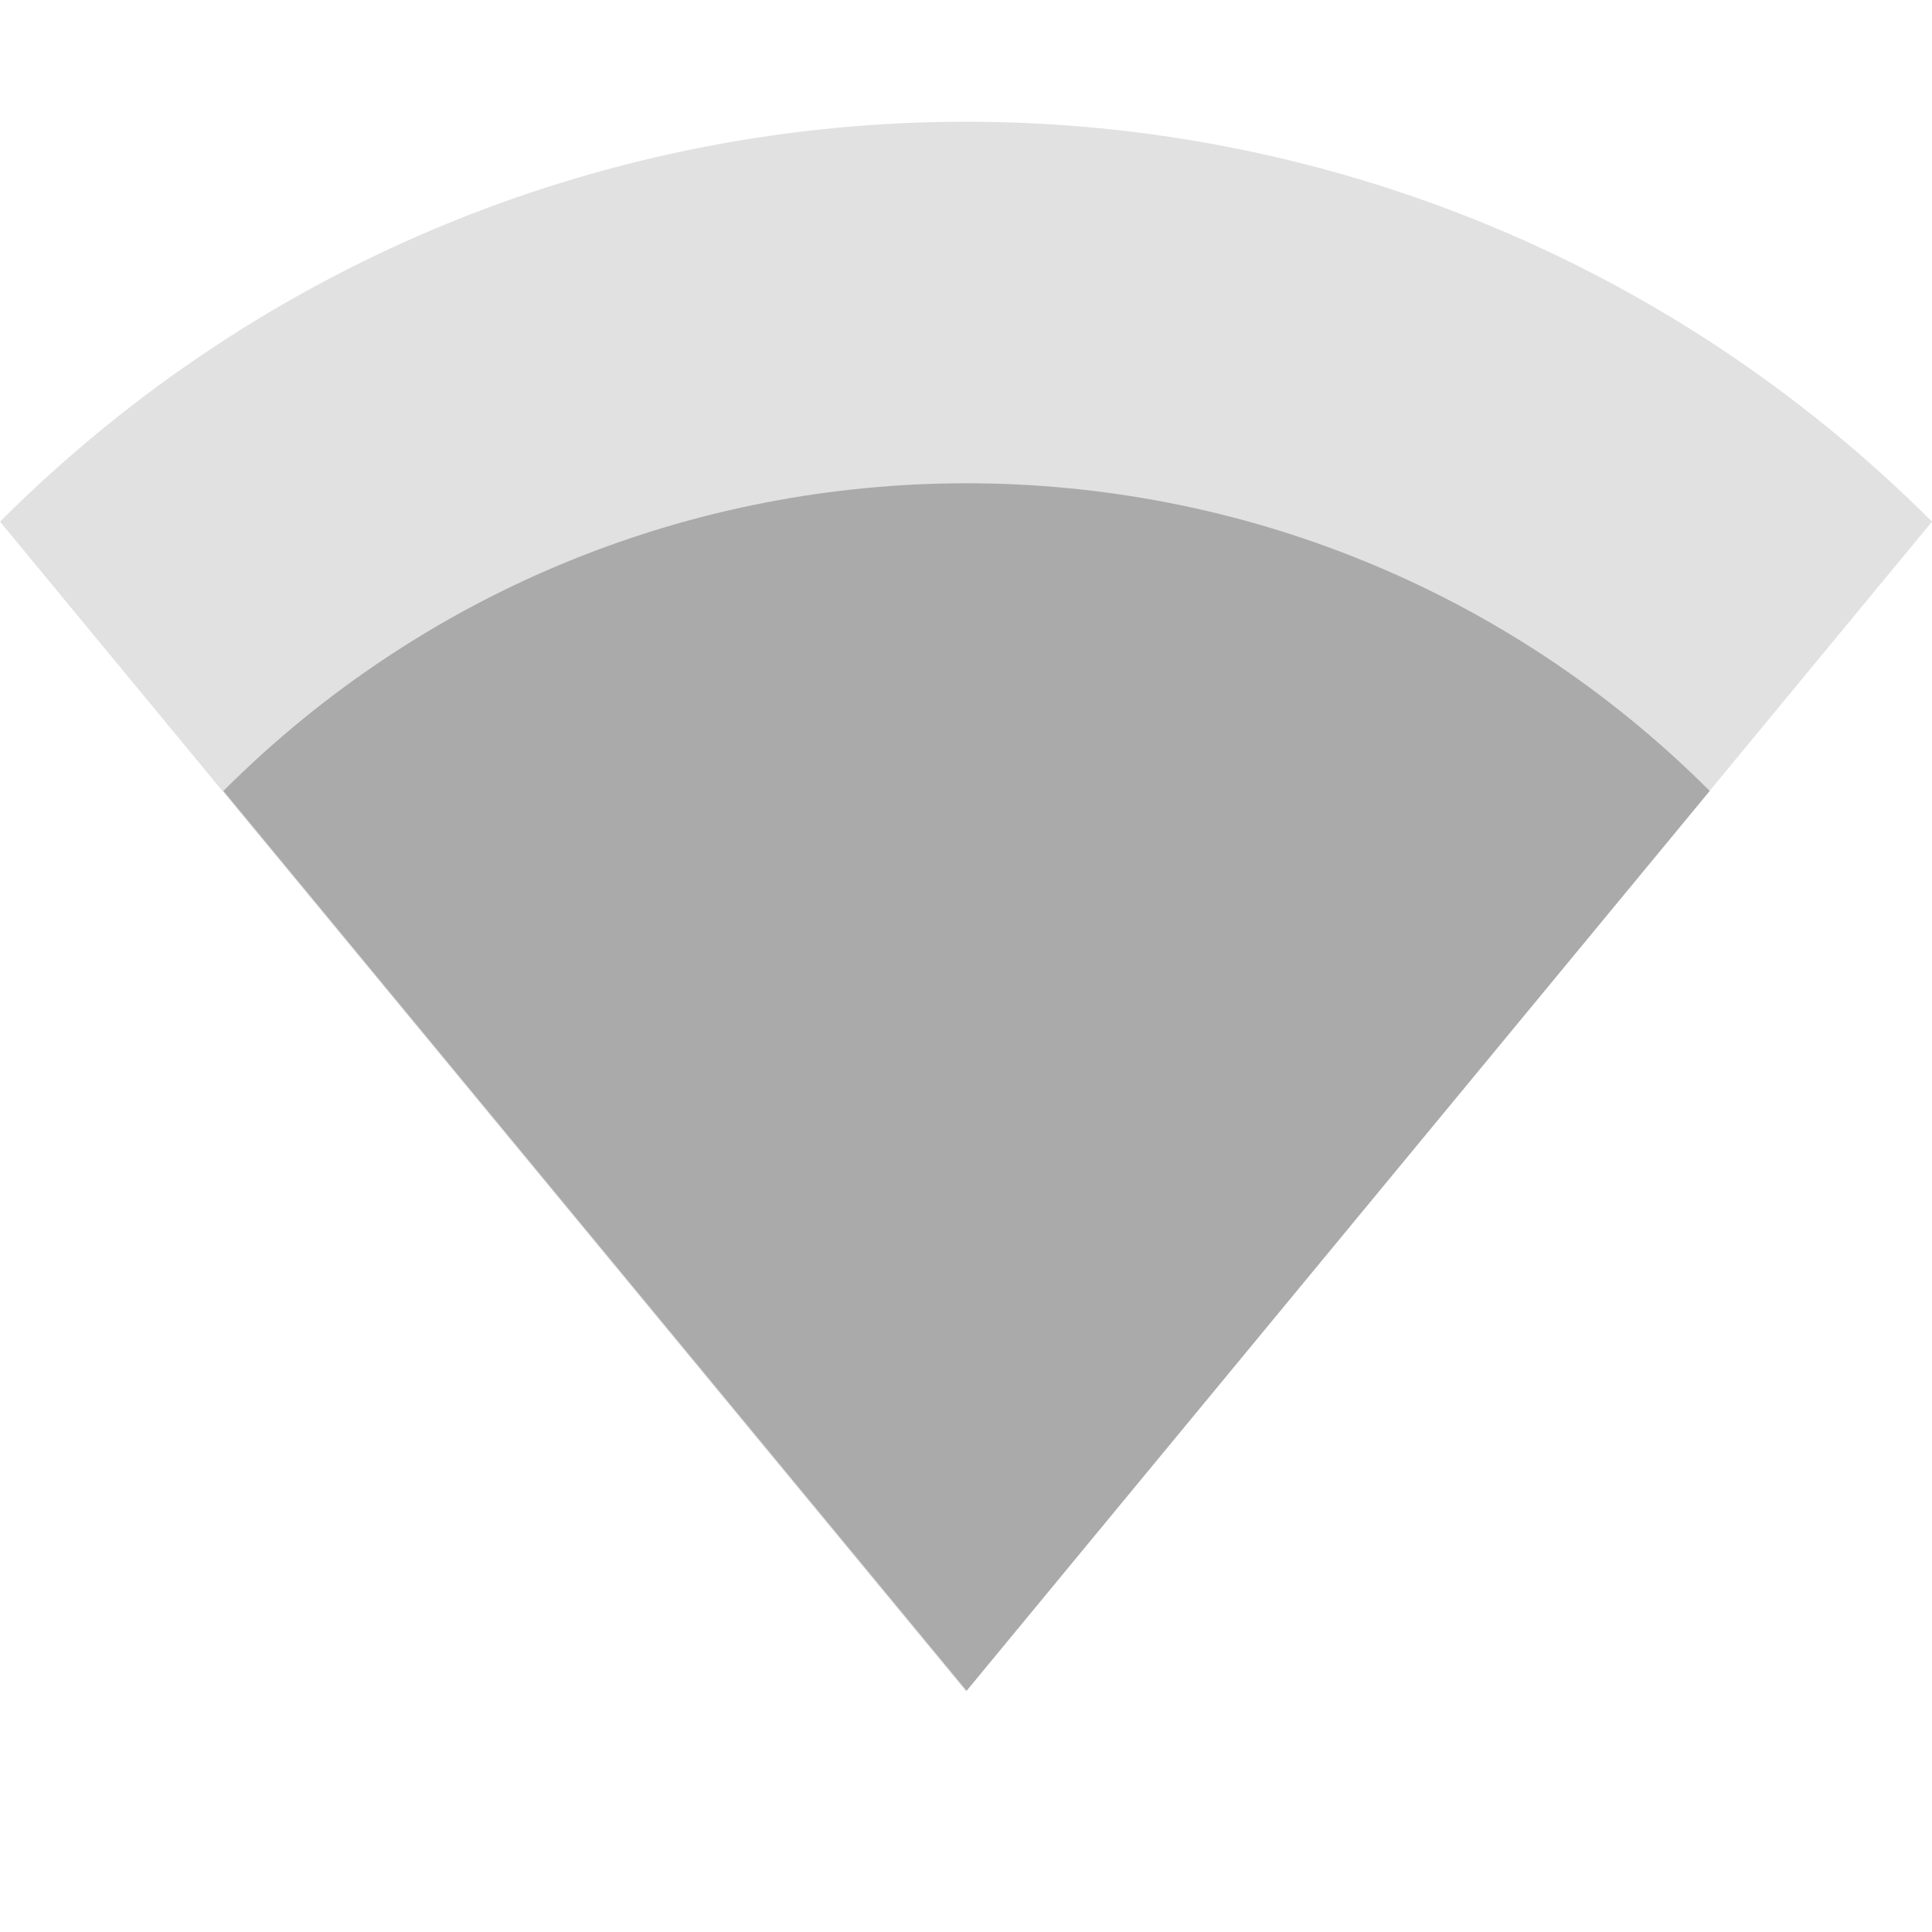 <svg width="16" height="16" version="1.1" xmlns="http://www.w3.org/2000/svg">
 <g transform="translate(-365 615)" fill="#aaaaaa">
  <path d="m365-610.68c4.418-4.416 11.582-4.416 16 0l-8 9.687z" opacity=".35"/>
  <path d="m366.85-608.45c3.399-3.397 8.91-3.397 12.309 0l-6.154 7.452z"/>
 </g>
</svg>
